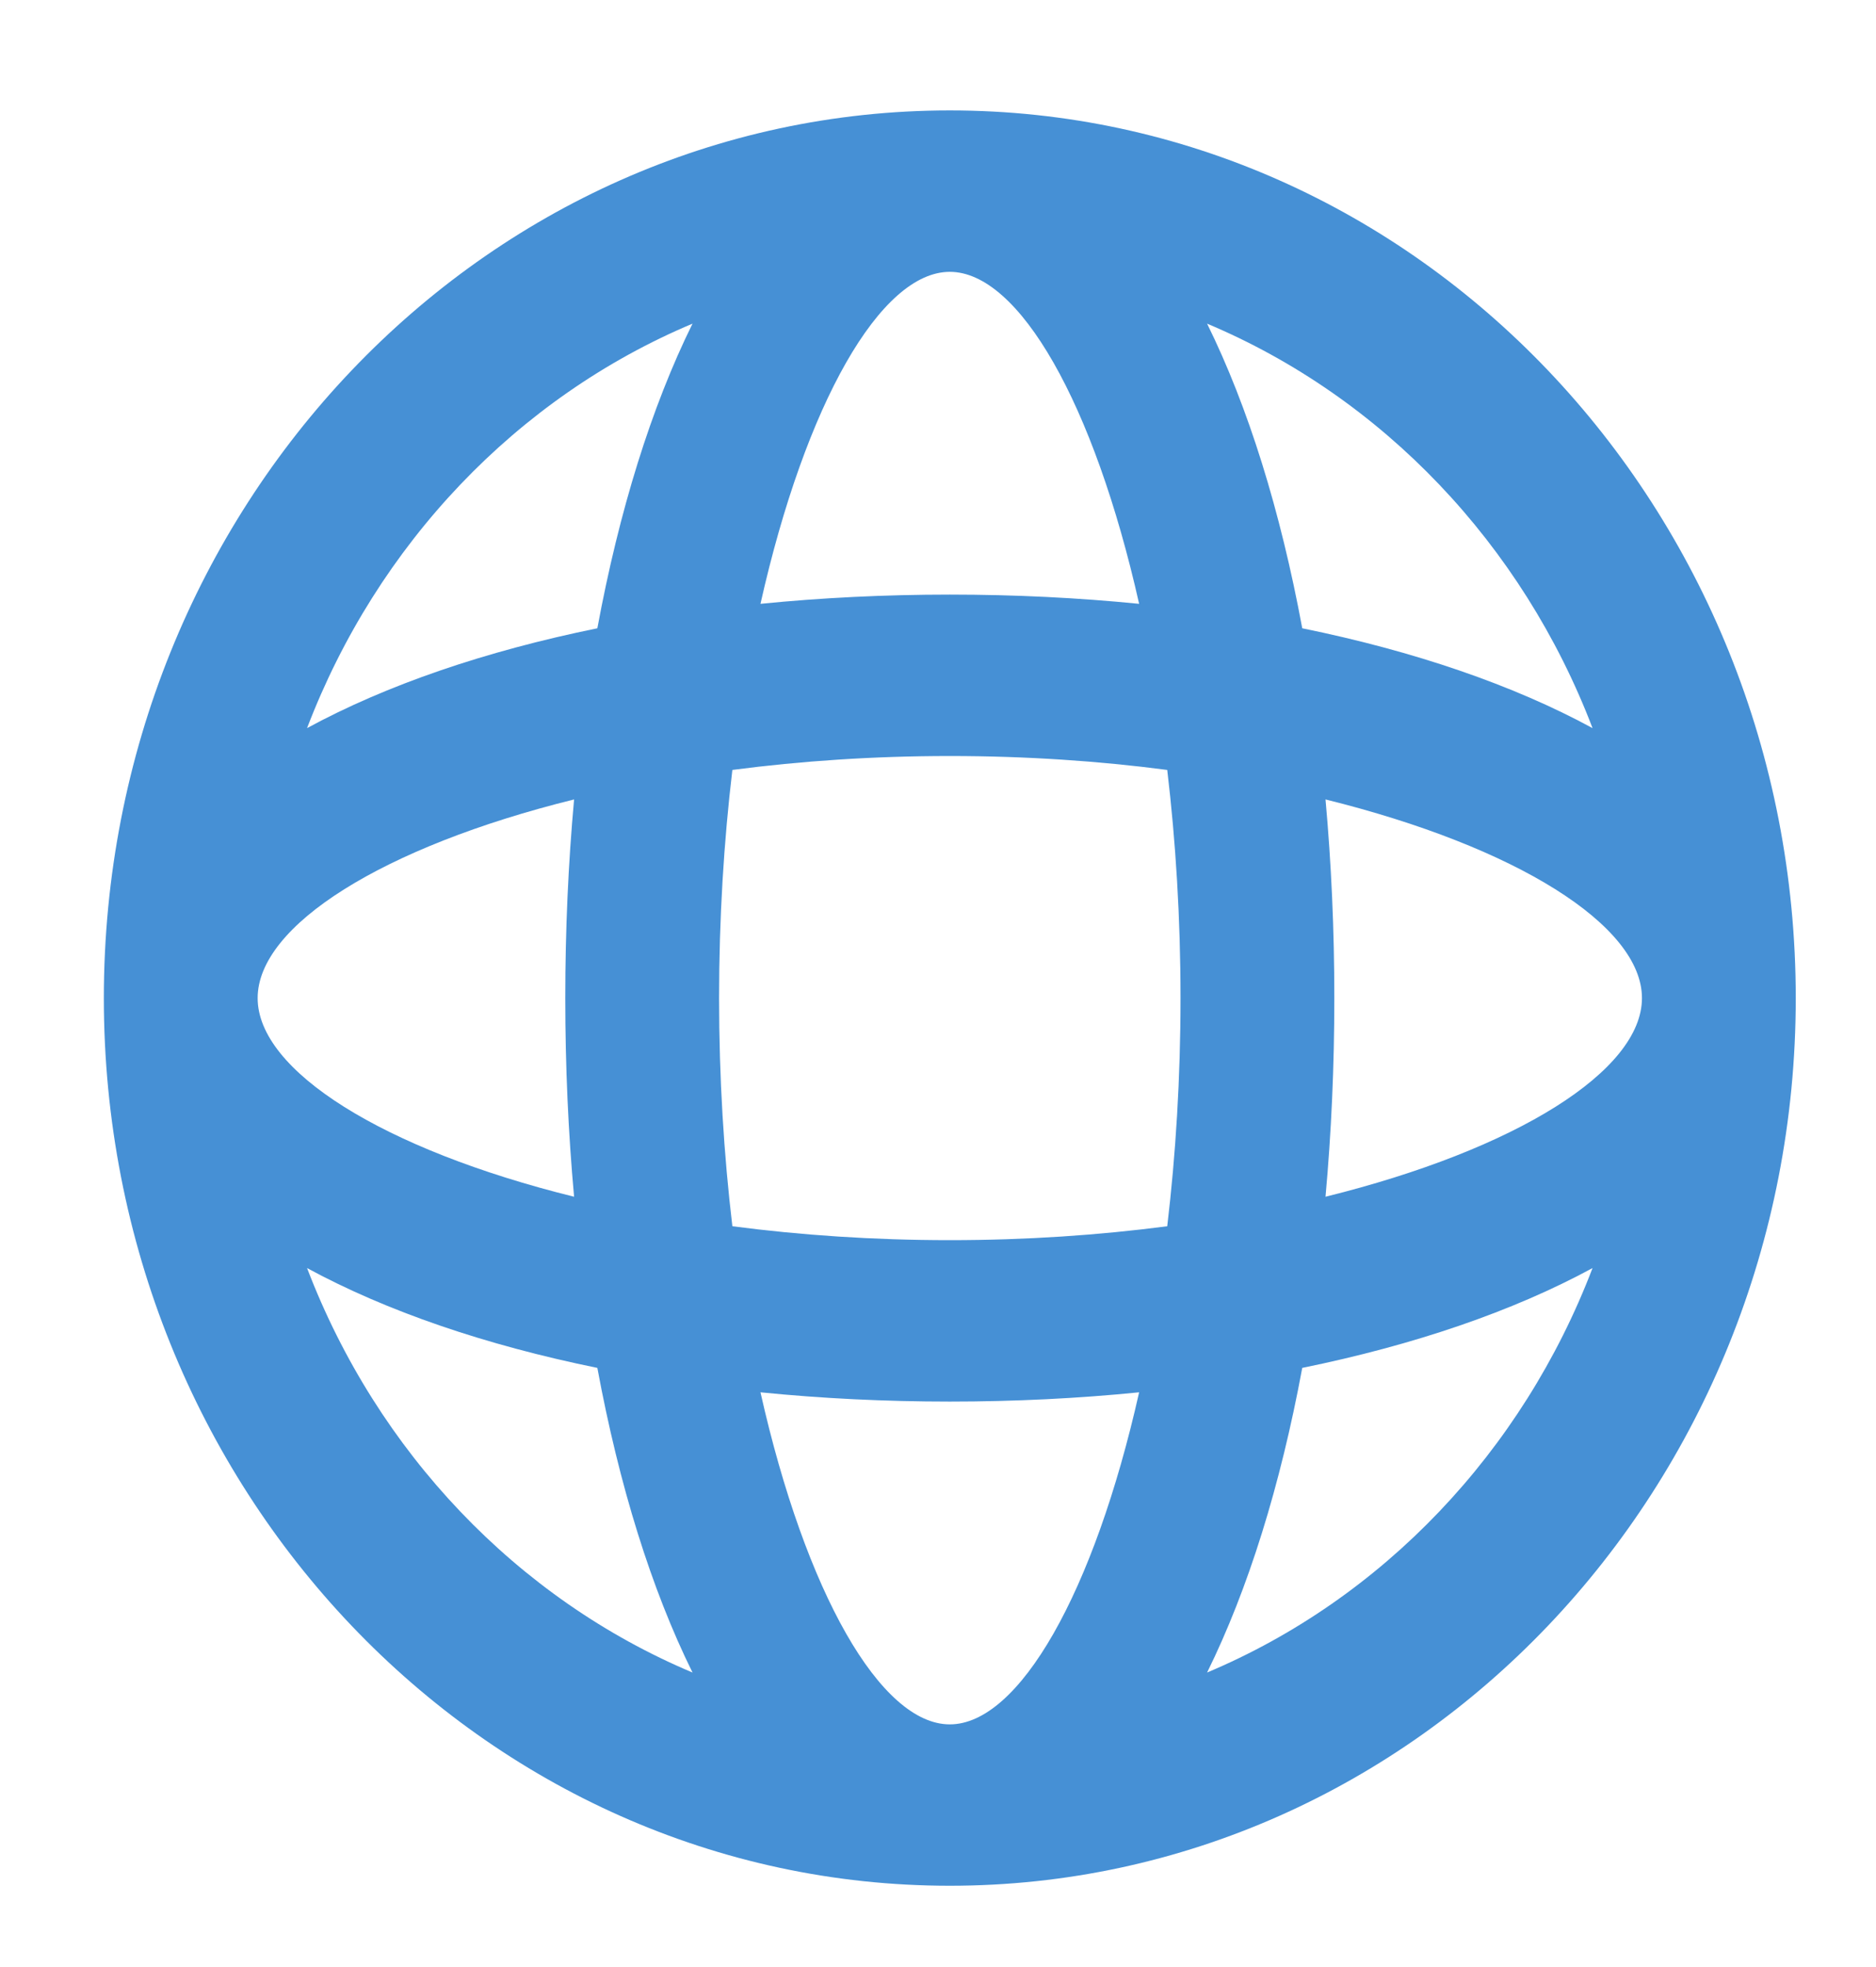 <svg width="62" height="65" viewBox="0 0 62 65" fill="none" xmlns="http://www.w3.org/2000/svg">
<path fill-rule="evenodd" clip-rule="evenodd" d="M59.348 32.983C59.348 16.782 46.831 3.649 31.39 3.649C15.949 3.649 3.432 16.782 3.432 32.983C3.432 49.183 15.949 62.316 31.39 62.316C46.831 62.316 59.348 49.183 59.348 32.983ZM52.632 24.061C50.311 17.982 45.687 13.131 39.893 10.695C41.252 13.449 42.319 16.882 43.038 20.762C46.736 21.516 50.008 22.635 52.632 24.061ZM19.742 20.762C20.461 16.882 21.527 13.449 22.887 10.695C17.093 13.131 12.469 17.982 10.148 24.061C12.772 22.635 16.044 21.516 19.742 20.762ZM8.515 32.983C8.515 30.584 12.655 27.983 18.973 26.418C18.781 28.531 18.682 30.729 18.682 32.983C18.682 35.236 18.781 37.434 18.973 39.547C12.655 37.983 8.515 35.38 8.515 32.983ZM10.148 41.904C12.772 43.33 16.044 44.449 19.742 45.203C20.461 49.083 21.527 52.516 22.887 55.27C17.093 52.834 12.469 47.983 10.148 41.904ZM43.038 45.203C42.319 49.083 41.252 52.516 39.893 55.27C45.687 52.834 50.311 47.983 52.632 41.904C50.008 43.33 46.736 44.449 43.038 45.203ZM44.098 32.983C44.098 35.236 43.999 37.434 43.807 39.547C50.125 37.983 54.265 35.38 54.265 32.983C54.265 30.584 50.125 27.983 43.807 26.418C43.999 28.531 44.098 30.729 44.098 32.983ZM23.765 32.983C23.765 30.342 23.923 27.808 24.204 25.443C26.458 25.148 28.873 24.983 31.39 24.983C33.907 24.983 36.322 25.148 38.576 25.443C38.857 27.808 39.015 30.342 39.015 32.983C39.015 35.623 38.857 38.157 38.576 40.522C36.322 40.817 33.907 40.982 31.39 40.982C28.873 40.982 26.458 40.817 24.204 40.522C23.923 38.157 23.765 35.623 23.765 32.983ZM25.133 46.01C26.624 52.639 29.104 56.983 31.39 56.983C33.676 56.983 36.156 52.639 37.647 46.01C35.633 46.212 33.538 46.316 31.39 46.316C29.242 46.316 27.147 46.212 25.133 46.01ZM31.39 8.983C29.104 8.983 26.624 13.326 25.133 19.954C27.148 19.753 29.242 19.649 31.39 19.649C33.538 19.649 35.633 19.753 37.647 19.954C36.156 13.326 33.676 8.983 31.39 8.983Z" fill="#4690D5"/>
</svg>
